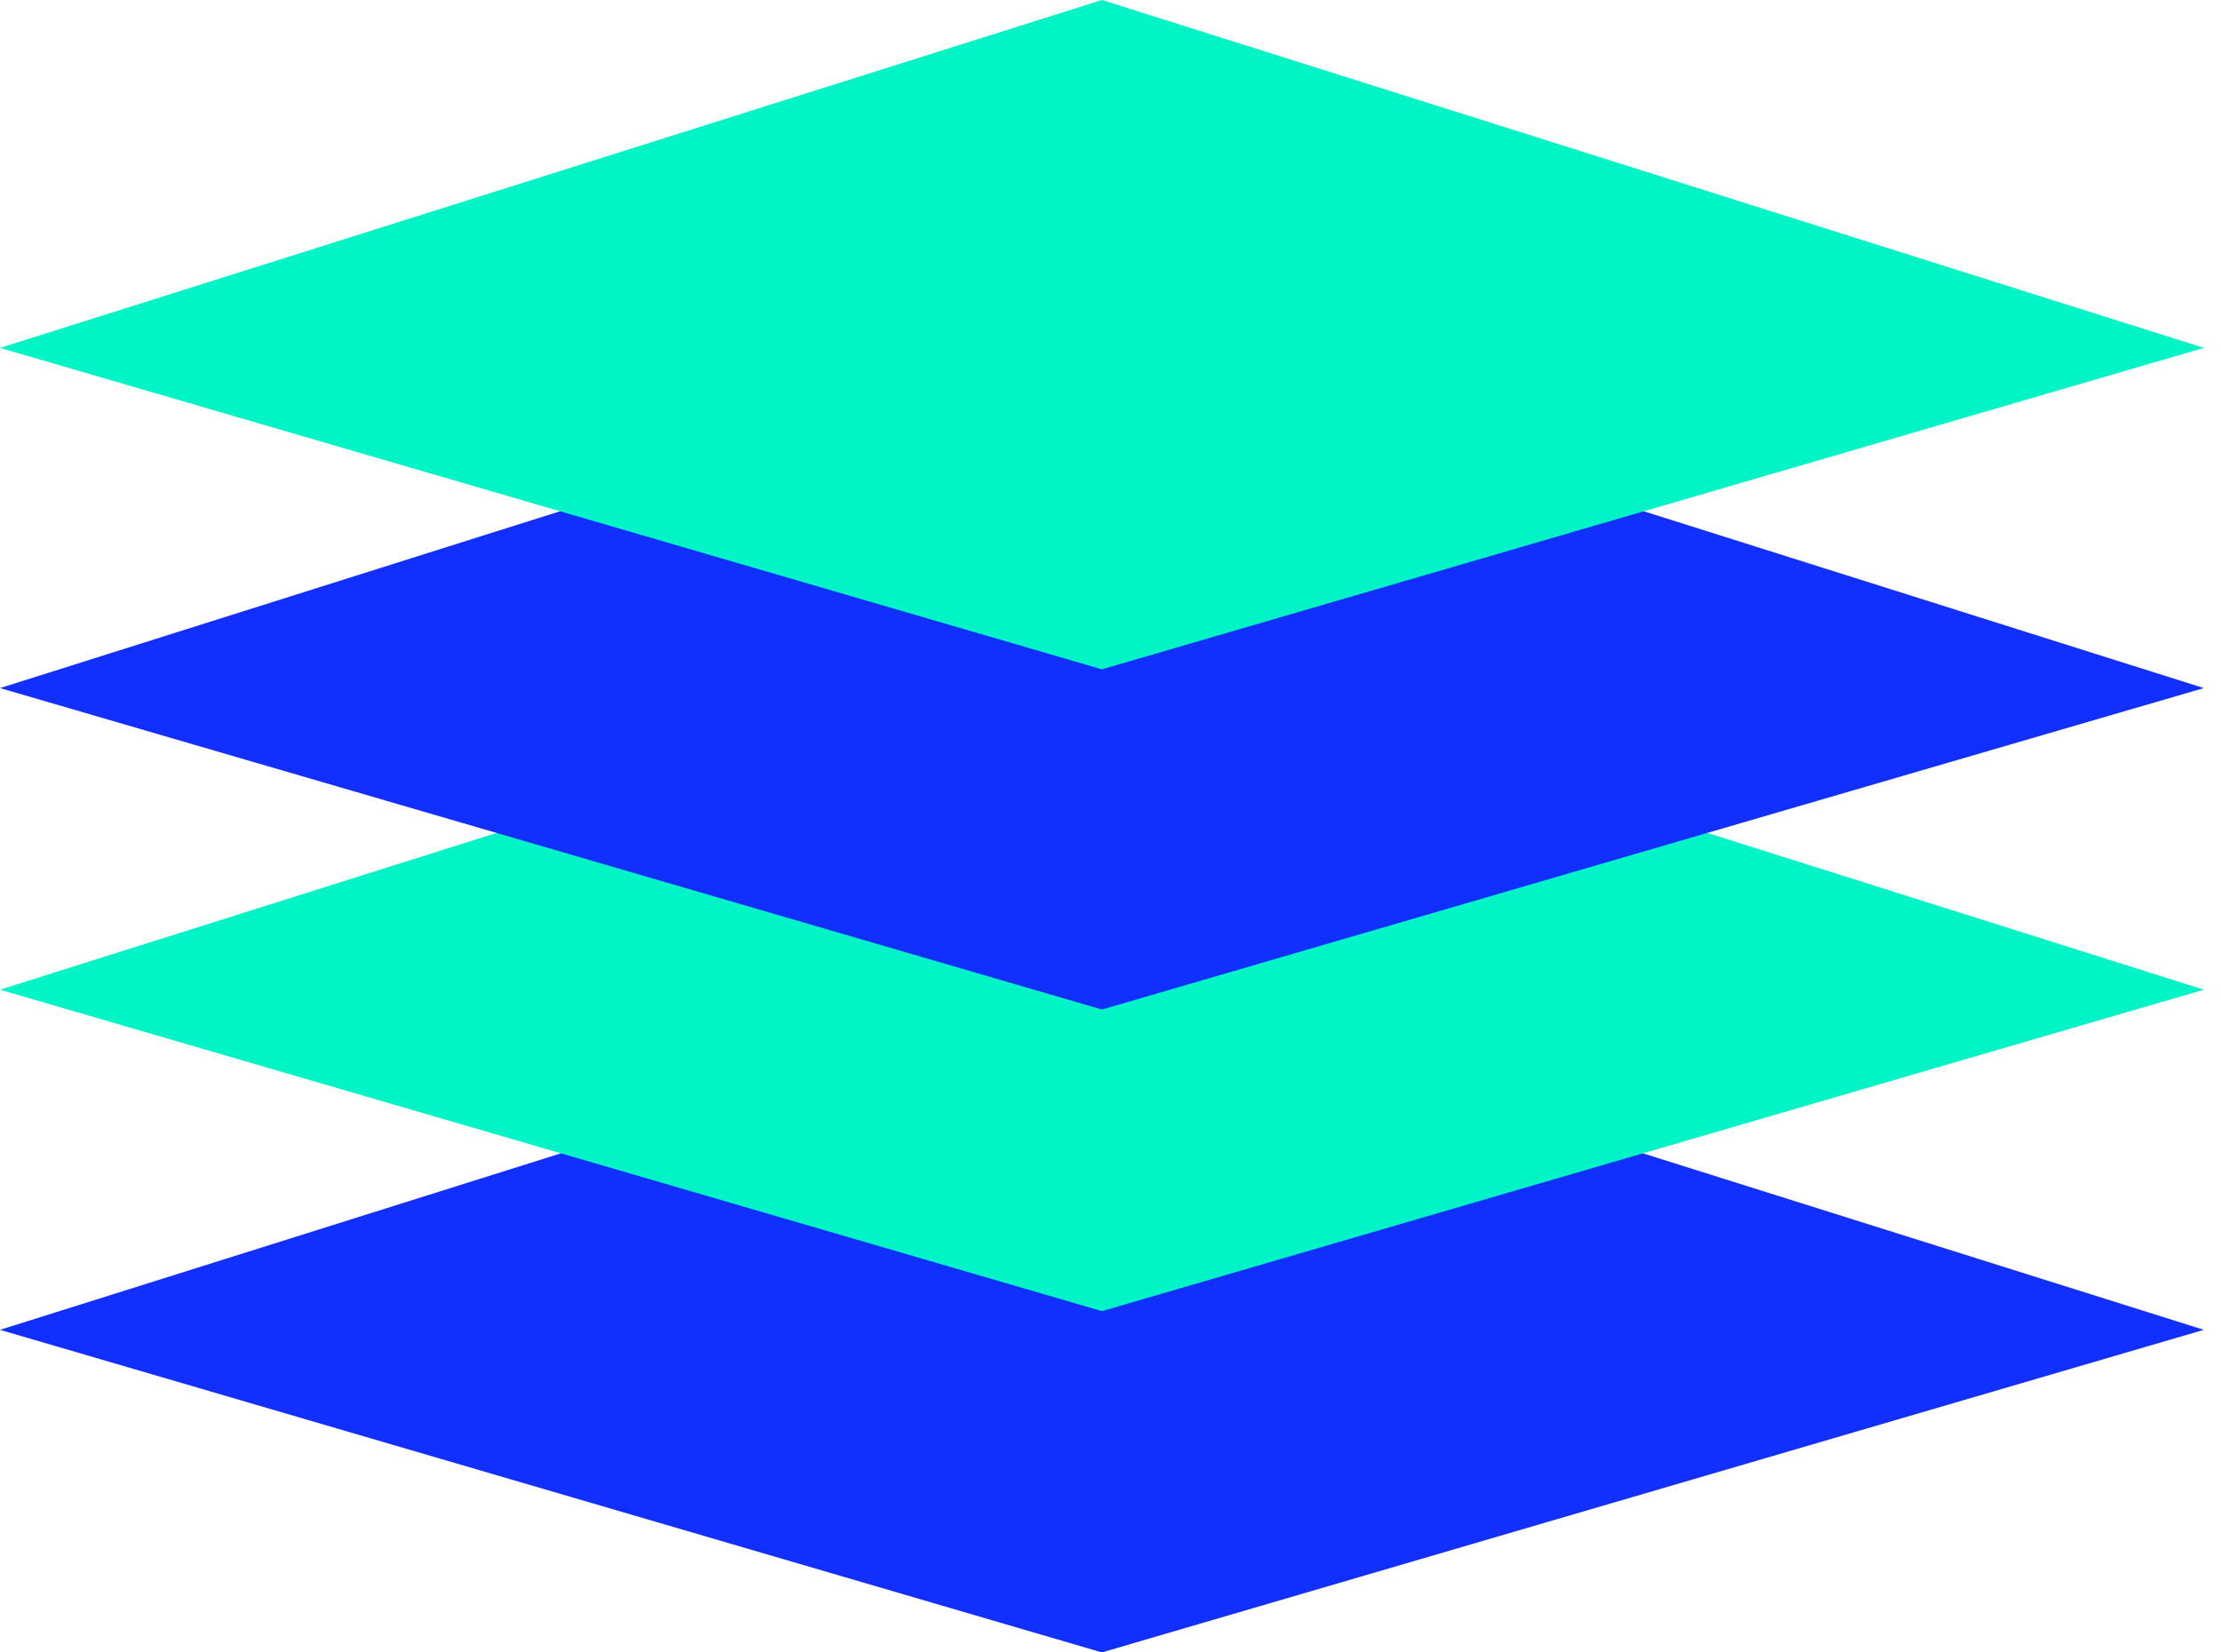 <svg width="43" height="32" viewBox="0 0 43 32" fill="none" xmlns="http://www.w3.org/2000/svg">
<g clip-path="url(#clip0_209_3)">
<path d="M42.667 25.753L21.333 32L0 25.753L21.333 19.038L42.667 25.753Z" fill="#112FFF"/>
<path d="M42.667 19.166L21.333 25.391L0 19.166L21.333 12.429L42.667 19.166Z" fill="#00F4C5"/>
<path d="M42.667 13.325L21.333 19.55L0 13.325L21.333 6.588L42.667 13.325Z" fill="#112FFF"/>
<path d="M42.667 6.737L21.333 12.962L0 6.737L21.333 0L42.667 6.737Z" fill="#00F4C5"/>
</g>
<defs>
<clipPath id="clip0_209_3">
<rect width="42.667" height="32" fill="white"/>
</clipPath>
</defs>
</svg>
